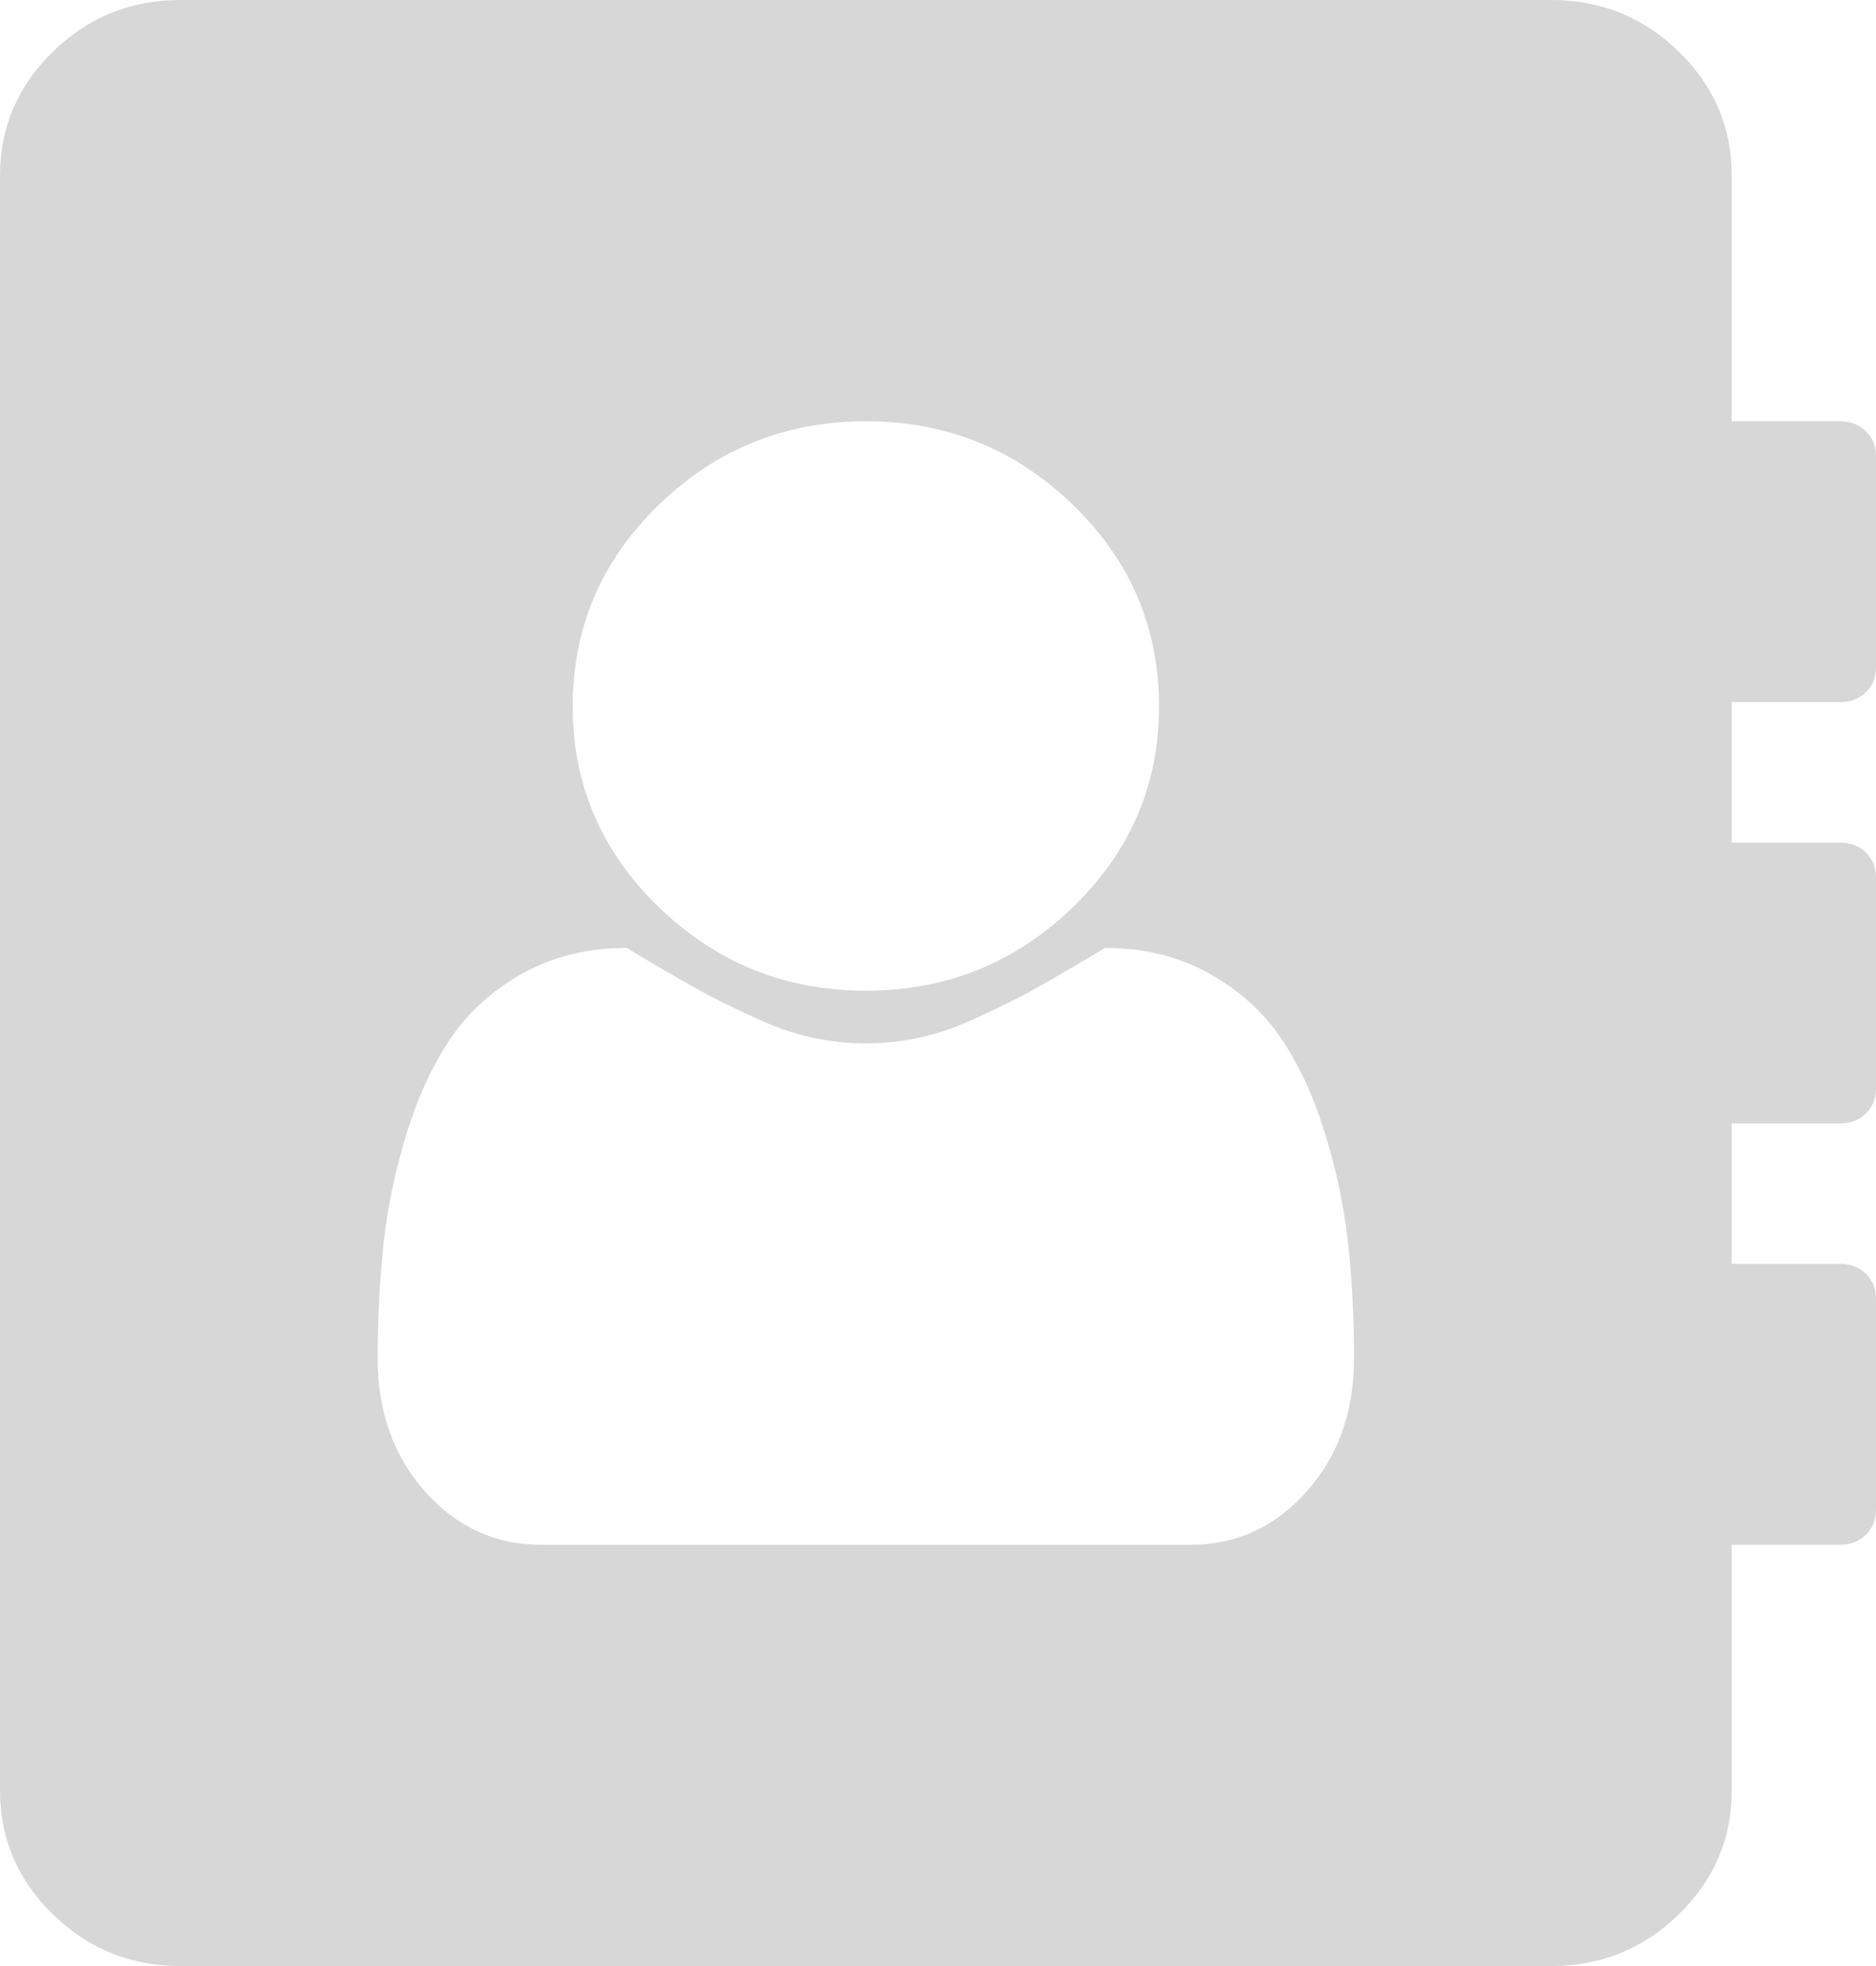 ﻿<?xml version="1.0" encoding="utf-8"?>
<svg version="1.1" xmlns:xlink="http://www.w3.org/1999/xlink" width="21px" height="22px" xmlns="http://www.w3.org/2000/svg">
  <g transform="matrix(1 0 0 1 -340 -402 )">
    <path d="M 14.627 16.69  C 14.98 16.293  15.157 15.796  15.157 15.199  C 15.157 14.732  15.134 14.294  15.087 13.885  C 15.041 13.476  14.953 13.065  14.822 12.651  C 14.692 12.238  14.526 11.886  14.324 11.595  C 14.122 11.305  13.853 11.068  13.516 10.883  C 13.18 10.699  12.797 10.607  12.368 10.607  C 12.317 10.64  12.176 10.724  11.945 10.859  C 11.714 10.994  11.535 11.094  11.409 11.16  C 11.282 11.225  11.112 11.307  10.898 11.405  C 10.683 11.503  10.477 11.573  10.279 11.614  C 10.081 11.655  9.886 11.675  9.692 11.675  C 9.499 11.675  9.303 11.655  9.105 11.614  C 8.908 11.573  8.702 11.503  8.487 11.405  C 8.273 11.307  8.102 11.225  7.976 11.16  C 7.85 11.094  7.671 10.994  7.44 10.859  C 7.208 10.724  7.067 10.64  7.017 10.607  C 6.588 10.607  6.205 10.699  5.868 10.883  C 5.532 11.068  5.263 11.305  5.061 11.595  C 4.859 11.886  4.693 12.238  4.562 12.651  C 4.432 13.065  4.343 13.476  4.297 13.885  C 4.251 14.294  4.228 14.732  4.228 15.199  C 4.228 15.796  4.404 16.293  4.758 16.69  C 5.111 17.087  5.544 17.286  6.058 17.286  L 13.327 17.286  C 13.84 17.286  14.273 17.087  14.627 16.69  Z M 12.008 10.153  C 12.652 9.531  12.974 8.782  12.974 7.906  C 12.974 7.022  12.652 6.269  12.008 5.647  C 11.364 5.025  10.593 4.714  9.692 4.714  C 8.792 4.714  8.02 5.025  7.377 5.647  C 6.733 6.269  6.411 7.022  6.411 7.906  C 6.411 8.782  6.733 9.531  7.377 10.153  C 8.02 10.775  8.792 11.086  9.692 11.086  C 10.593 11.086  11.364 10.775  12.008 10.153  Z M 20.886 14.253  C 20.962 14.327  21 14.421  21 14.536  L 21 16.893  C 21 17.007  20.962 17.102  20.886 17.175  C 20.811 17.249  20.714 17.286  20.596 17.286  L 19.385 17.286  L 19.385 20.036  C 19.385 20.576  19.187 21.038  18.791 21.423  C 18.396 21.808  17.921 22  17.365 22  L 2.019 22  C 1.464 22  0.989 21.808  0.593 21.423  C 0.198 21.038  0 20.576  0 20.036  L 0 1.964  C 0 1.424  0.198 0.962  0.593 0.577  C 0.989 0.192  1.464 0  2.019 0  L 17.365 0  C 17.921 0  18.396 0.192  18.791 0.577  C 19.187 0.962  19.385 1.424  19.385 1.964  L 19.385 4.714  L 20.596 4.714  C 20.714 4.714  20.811 4.751  20.886 4.825  C 20.962 4.898  21 4.993  21 5.107  L 21 7.464  C 21 7.579  20.962 7.673  20.886 7.747  C 20.811 7.82  20.714 7.857  20.596 7.857  L 19.385 7.857  L 19.385 9.429  L 20.596 9.429  C 20.714 9.429  20.811 9.465  20.886 9.539  C 20.962 9.613  21 9.707  21 9.821  L 21 12.179  C 21 12.293  20.962 12.387  20.886 12.461  C 20.811 12.535  20.714 12.571  20.596 12.571  L 19.385 12.571  L 19.385 14.143  L 20.596 14.143  C 20.714 14.143  20.811 14.18  20.886 14.253  Z " fill-rule="nonzero" fill="#d7d7d7" stroke="none" transform="matrix(1 0 0 1 340 402 )" />
  </g>
</svg>